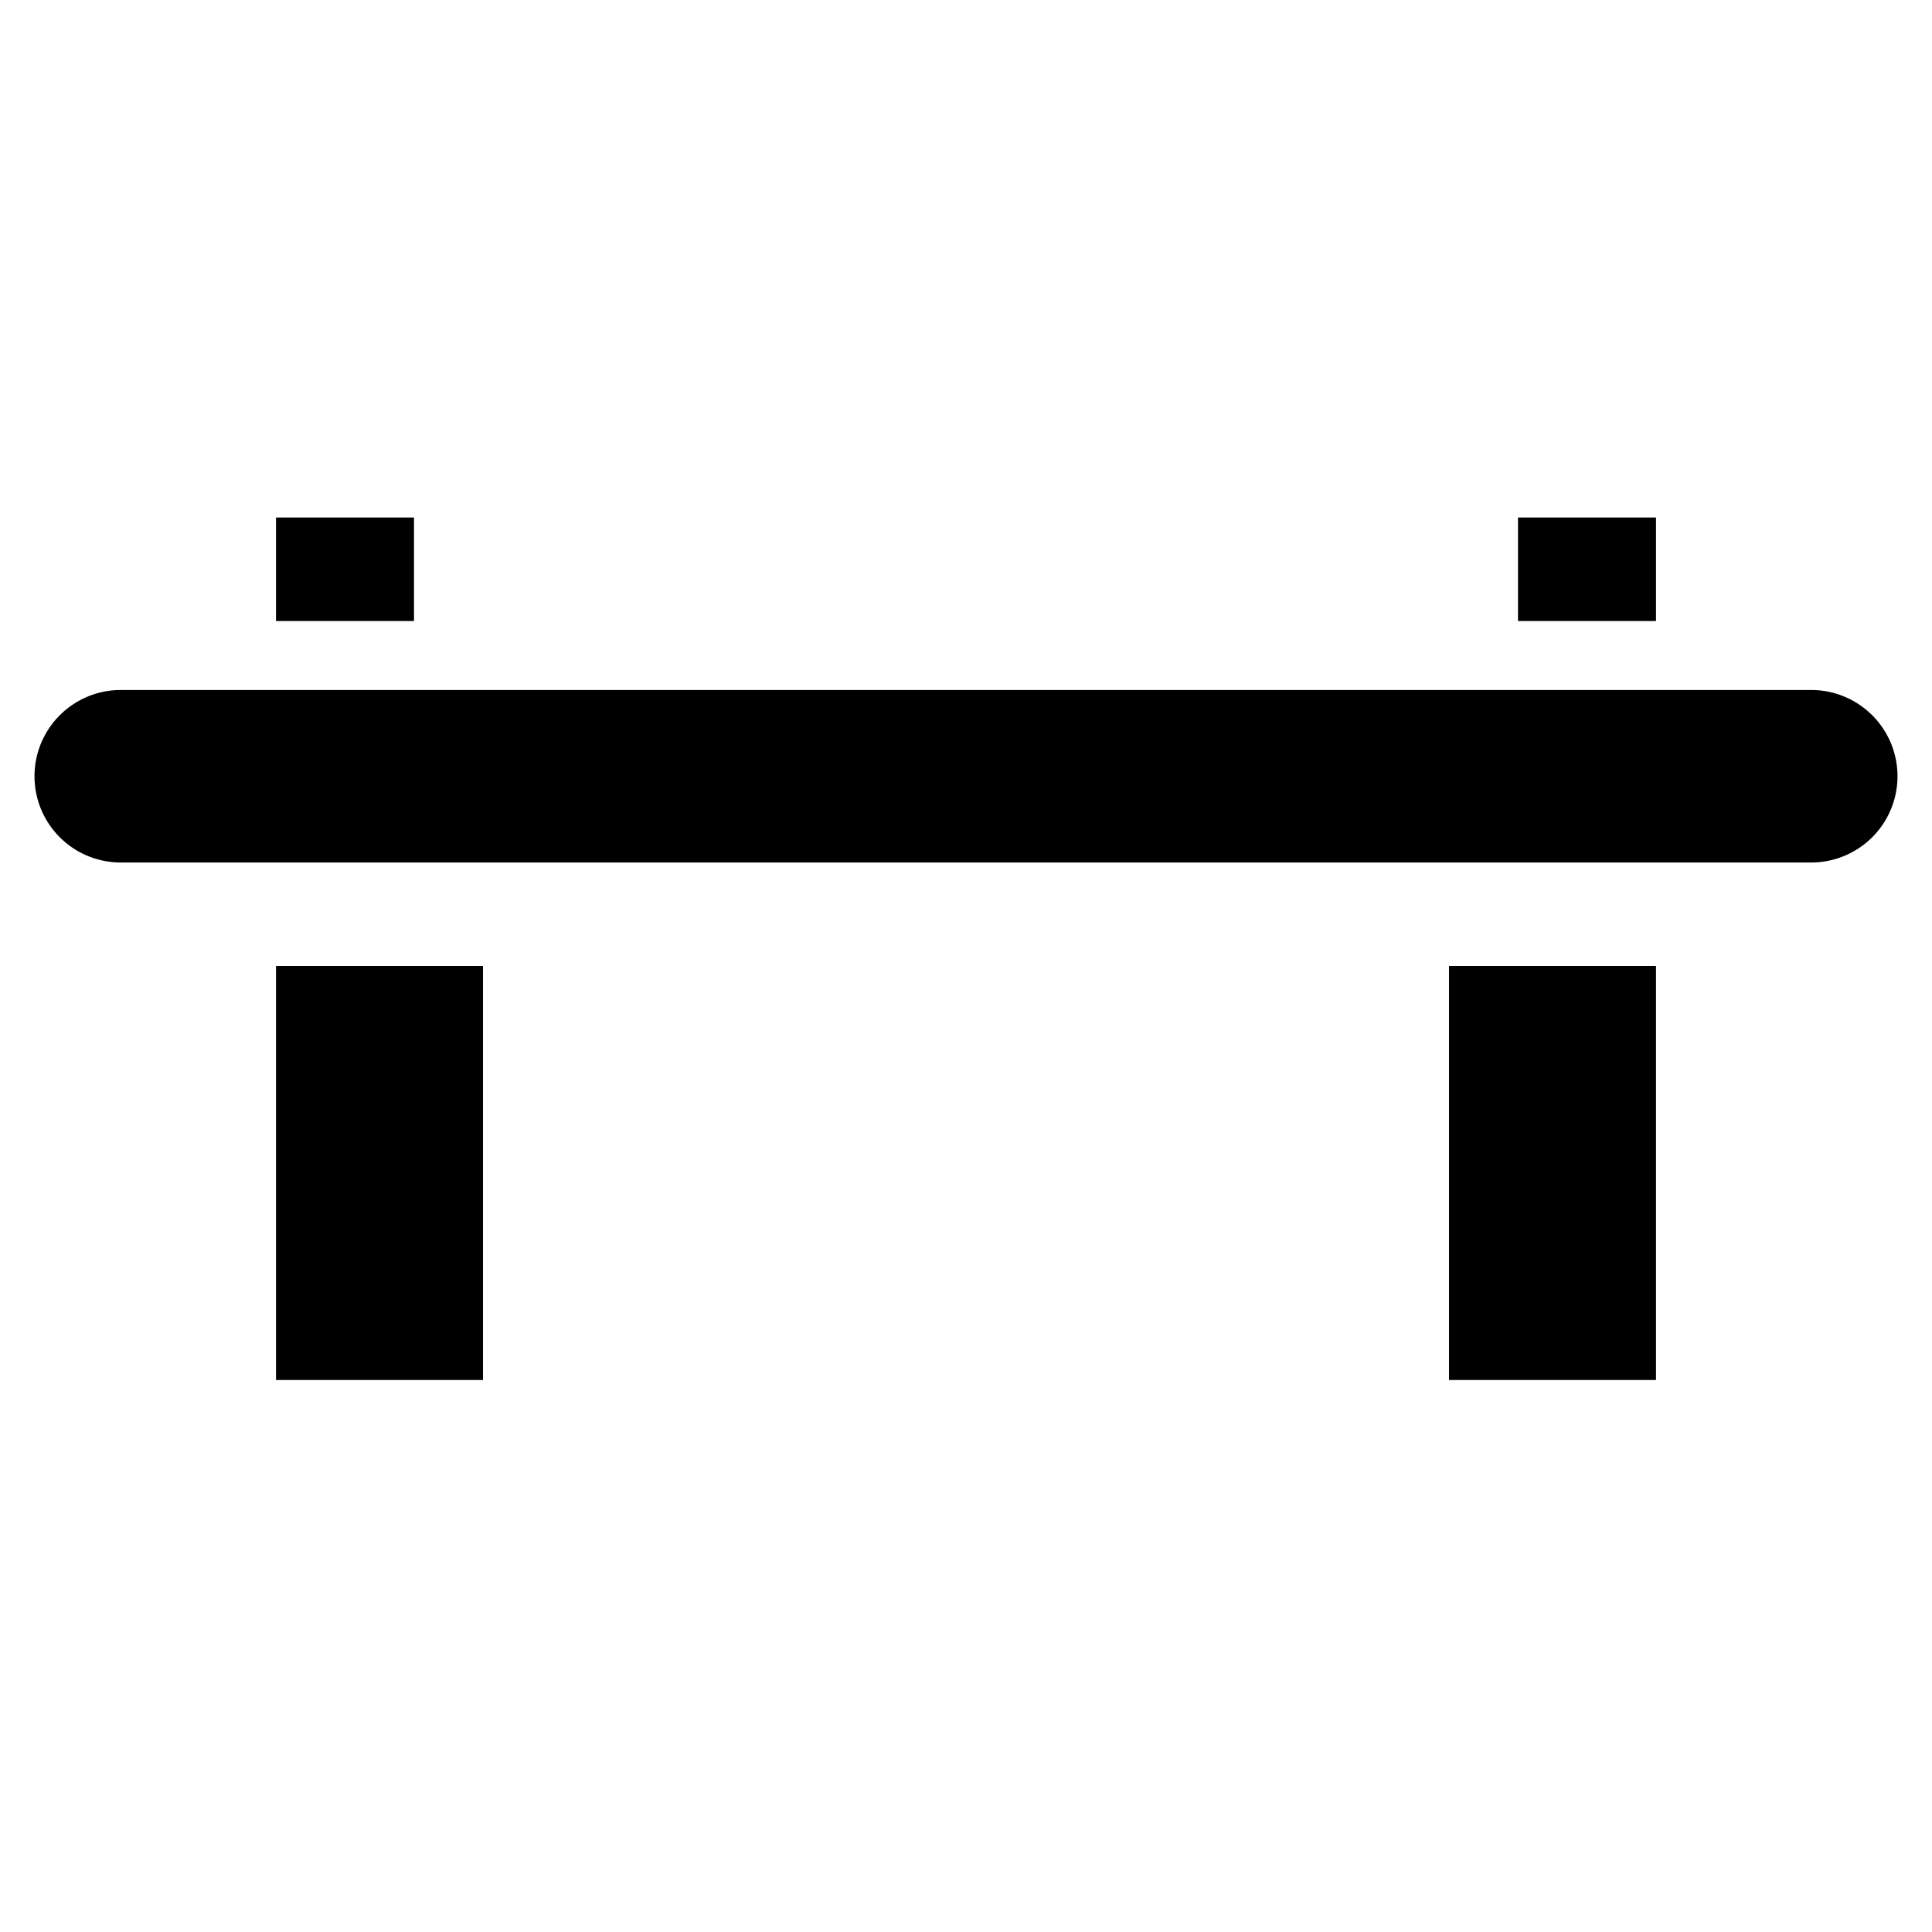 <?xml version="1.0" encoding="UTF-8" standalone="no"?>
<!-- Created with Inkscape (http://www.inkscape.org/) -->

<svg
   version="1.1"
   width="14"
   height="14"
   viewBox="0 0 14 14"
   id="svg2"
   xmlns="http://www.w3.org/2000/svg"
   xmlns:svg="http://www.w3.org/2000/svg">
  <defs
     id="defs1" />
  <rect
     width="14"
     height="14"
     x="0"
     y="0"
     id="canvas"
     style="fill:none;stroke:none;visibility:hidden" />
  <path
     id="path46-9"
     style="fill:#000000"
     d="M 2 3.75 L 2 4.5 L 3 4.5 L 3 3.75 L 2 3.75 z M 11 3.75 L 11 4.5 L 12 4.5 L 12 3.75 L 11 3.75 z M 0.875 5 A 0.625 0.625 0 0 0 0.25 5.625 A 0.625 0.625 0 0 0 0.875 6.25 L 13.125 6.25 A 0.625 0.625 0 0 0 13.75 5.625 A 0.625 0.625 0 0 0 13.125 5 L 0.875 5 z M 2 7 L 2 10 L 3.5 10 L 3.5 7 L 2 7 z M 10.5 7 L 10.5 10 L 12 10 L 12 7 L 10.5 7 z " />
</svg>
